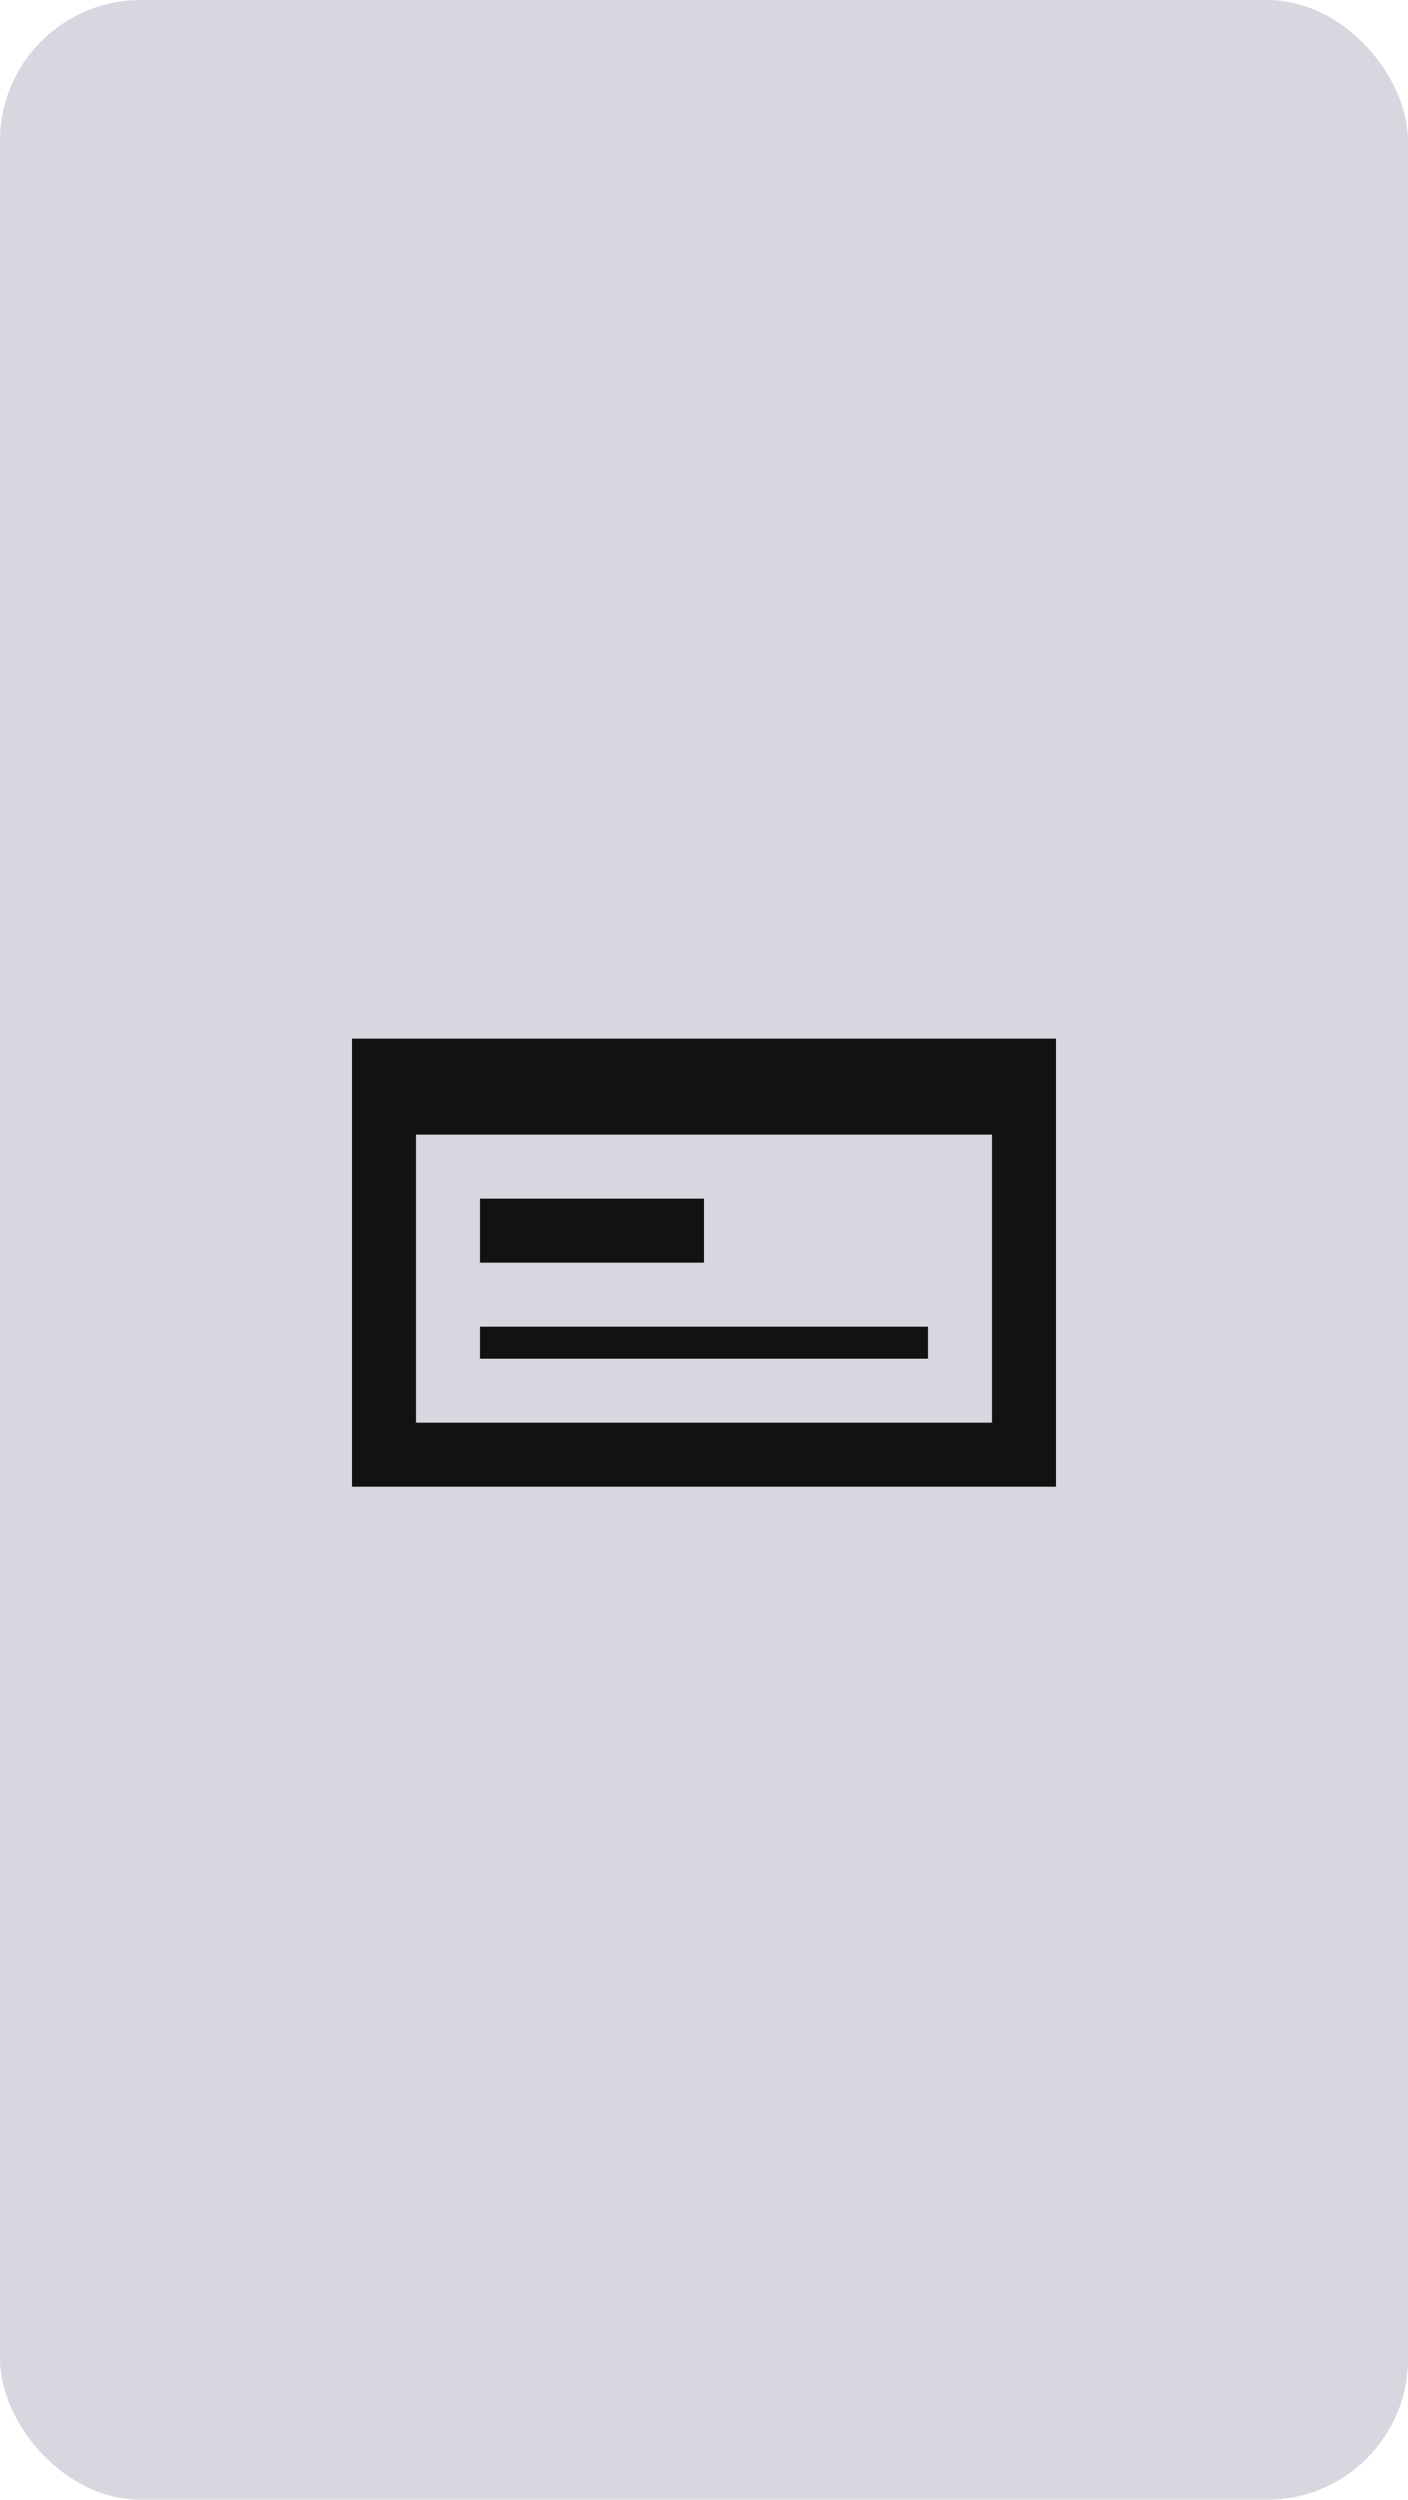 <svg width="40" height="71" viewBox="0 0 40 71" fill="none" xmlns="http://www.w3.org/2000/svg">
<rect width="40" height="71" rx="4" fill="#3F3968" fill-opacity="0.2"/>
<path d="M13.636 37.682H26.364V38.591H13.636V37.682ZM28.182 40.409V32.227H11.818V40.409H28.182ZM10 29.5H30V42.227H10V29.5ZM13.636 34.045H20V35.864H13.636V34.045Z" fill="#121212"/>
</svg>
